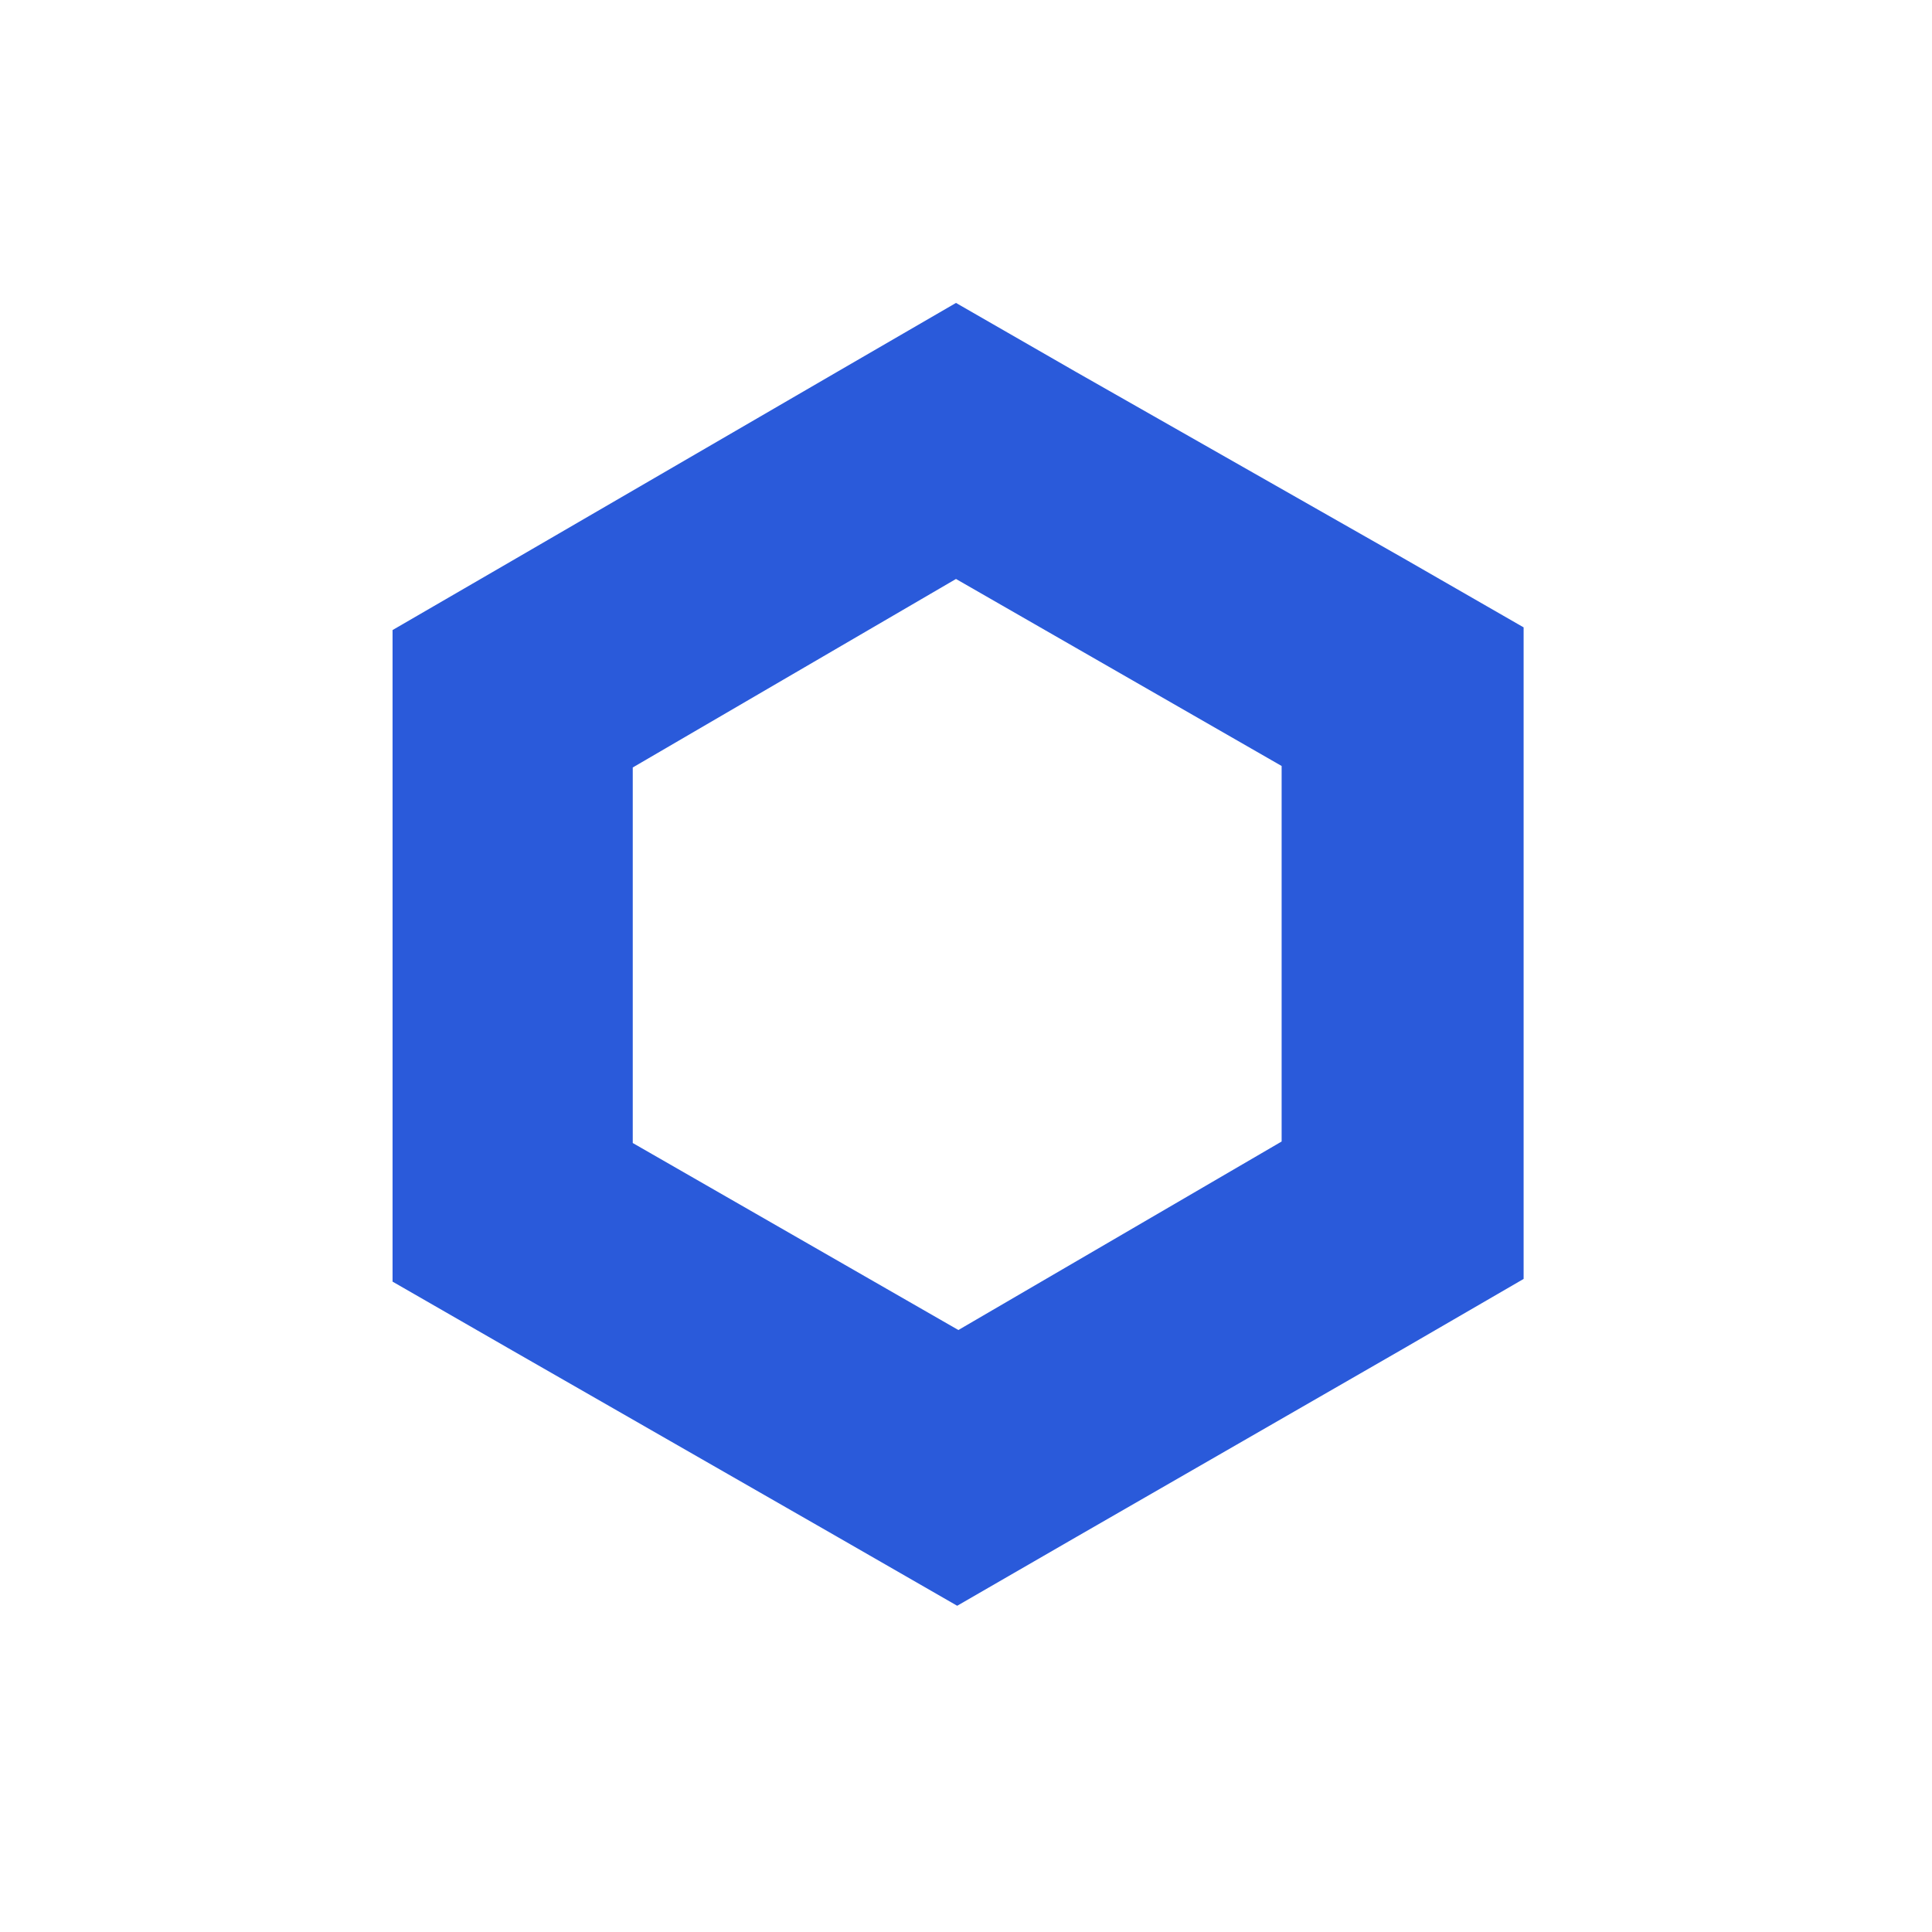 <svg viewBox="0 0 64.67 64.67" xmlns="http://www.w3.org/2000/svg"><path d="m32 19.38 10.9 6.26v12.57l-10.82 6.31-10.9-6.26v-12.57zm0-9.24-4 2.32-10.86 6.31-4 2.32v4.62 12.57 4.62l4 2.3 10.9 6.25 4 2.3 4-2.31 10.96-6.31 4-2.32v-4.62-12.57-4.62l-4-2.3-11-6.26z" fill="#2a5ada"/></svg>